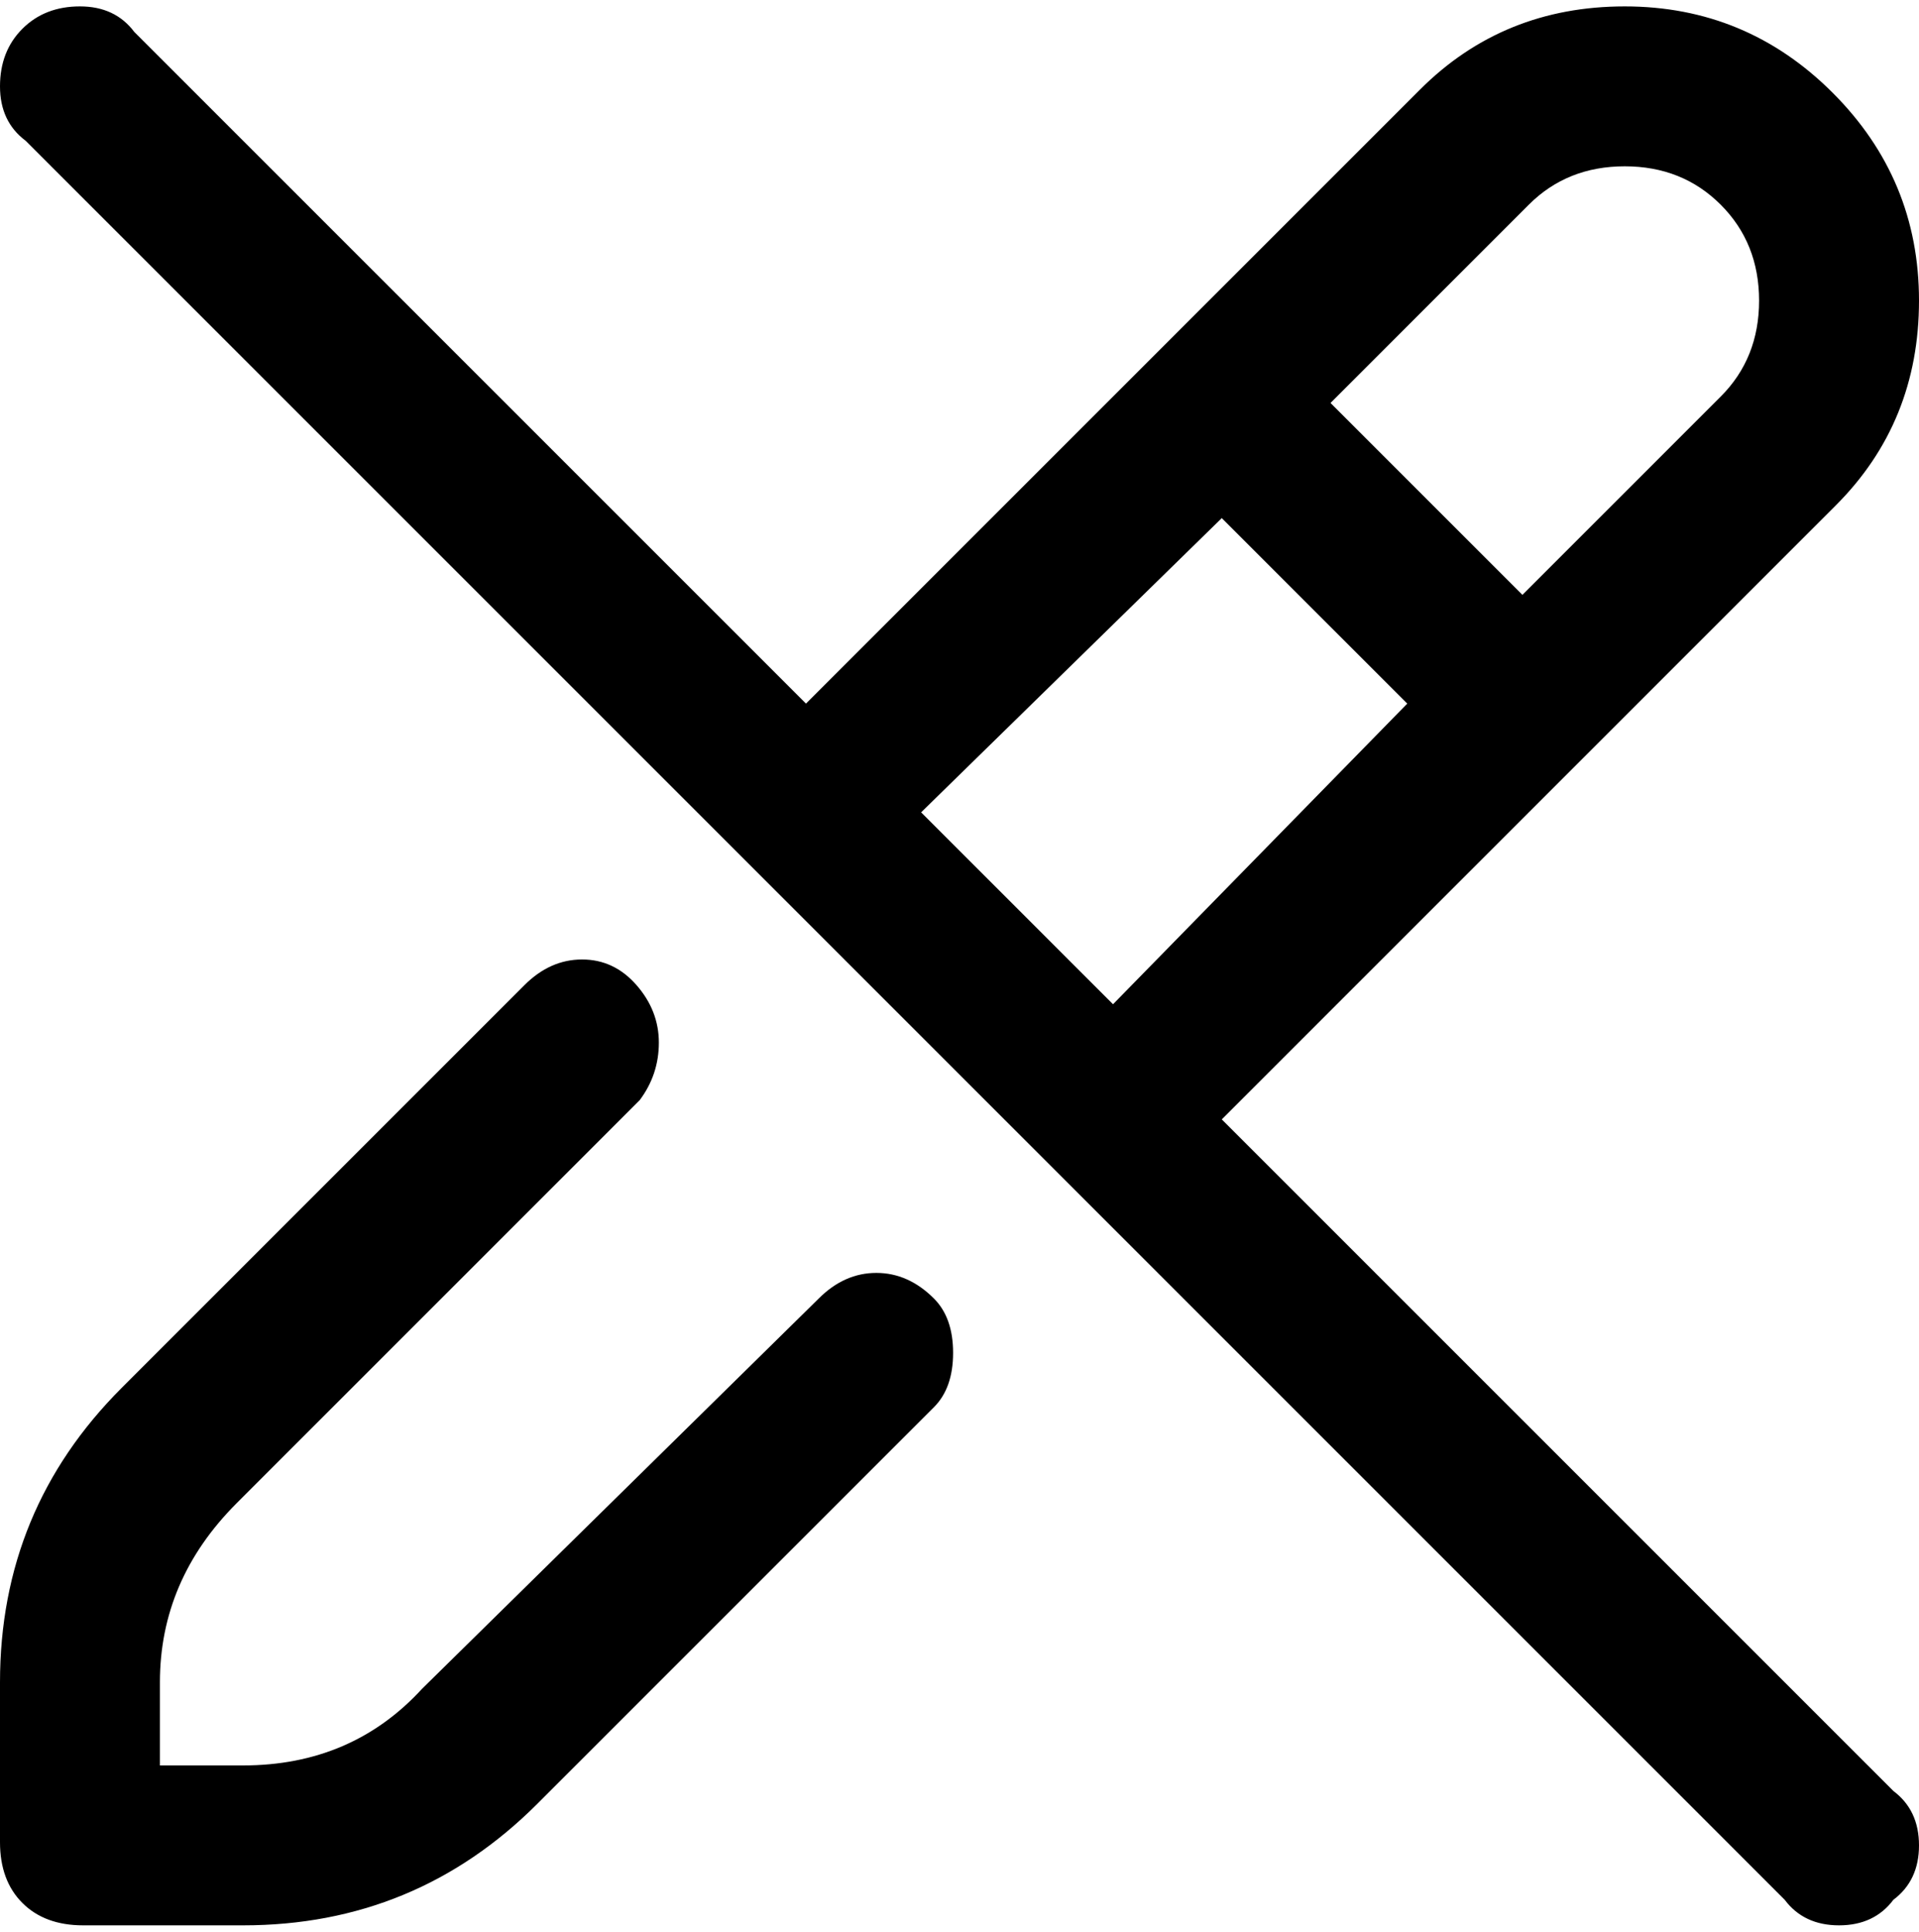 <svg viewBox="0 0 300 302.001" xmlns="http://www.w3.org/2000/svg"><path d="M146 203q3 3 3 8.5t-3 8.5l-62 62q-19 19-46 19H13q-6 0-9.5-3.5T0 288v-25q0-27 19-46l63-63q4-4 9-4t8.5 4q3.5 4 3.5 9t-3 9l-63 63q-12 12-12 28v13h13q17 0 28-12l62-61q4-4 9-4t9 4zm150 94q-3 4-8.5 4t-8.5-4L4 22q-4-3-4-8.5t3.5-9Q7 1 12.5 1T21 5l105 105 96-96q13-13 32-13t32.5 13.5Q300 28 300 47t-13 32l-96 96 105 105q4 3 4 8.5t-4 8.5zM208 63l30 30 31-31q6-6 6-15t-6-15q-6-6-15-6t-15 6l-31 31zm-64 64l30 30 46-47-29-29-47 46z"/></svg>